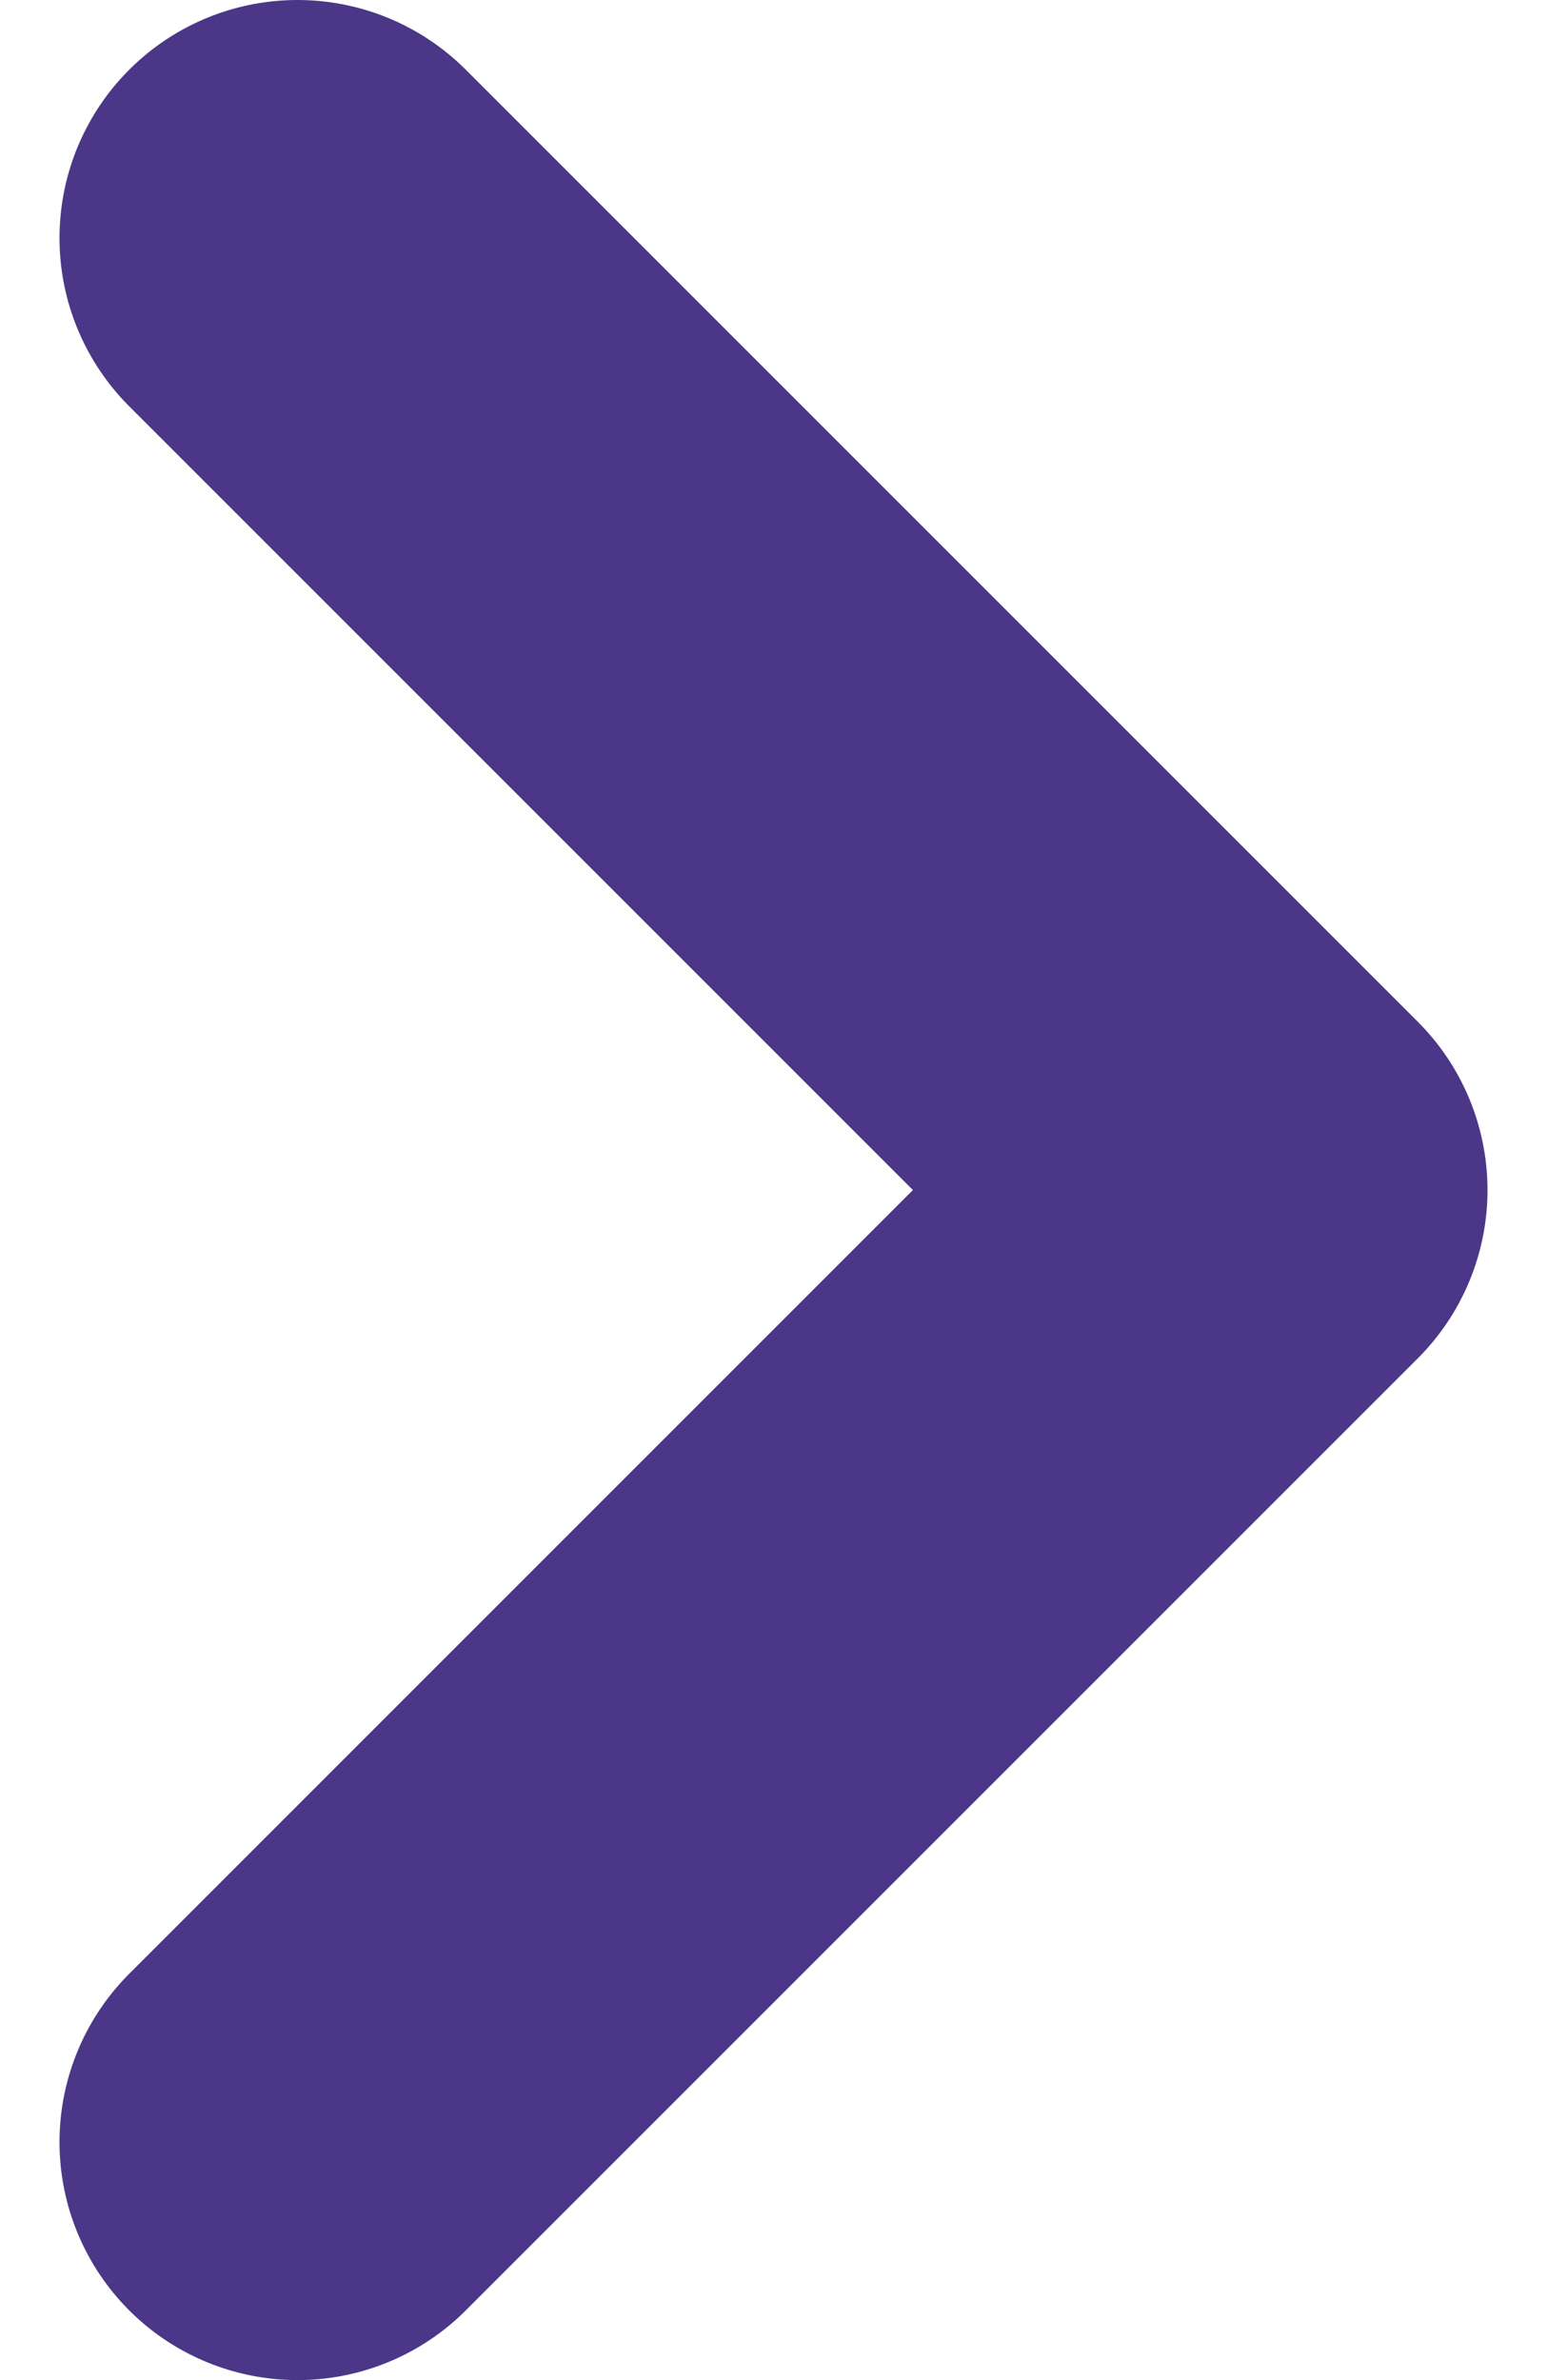 <svg width="13" height="20" viewBox="0 0 13 20" fill="none" xmlns="http://www.w3.org/2000/svg">
<path d="M2.5 2L10.5 10L2.5 18" stroke="#4B3687" stroke-width="4" stroke-linecap="round" stroke-linejoin="round"/>
</svg>
